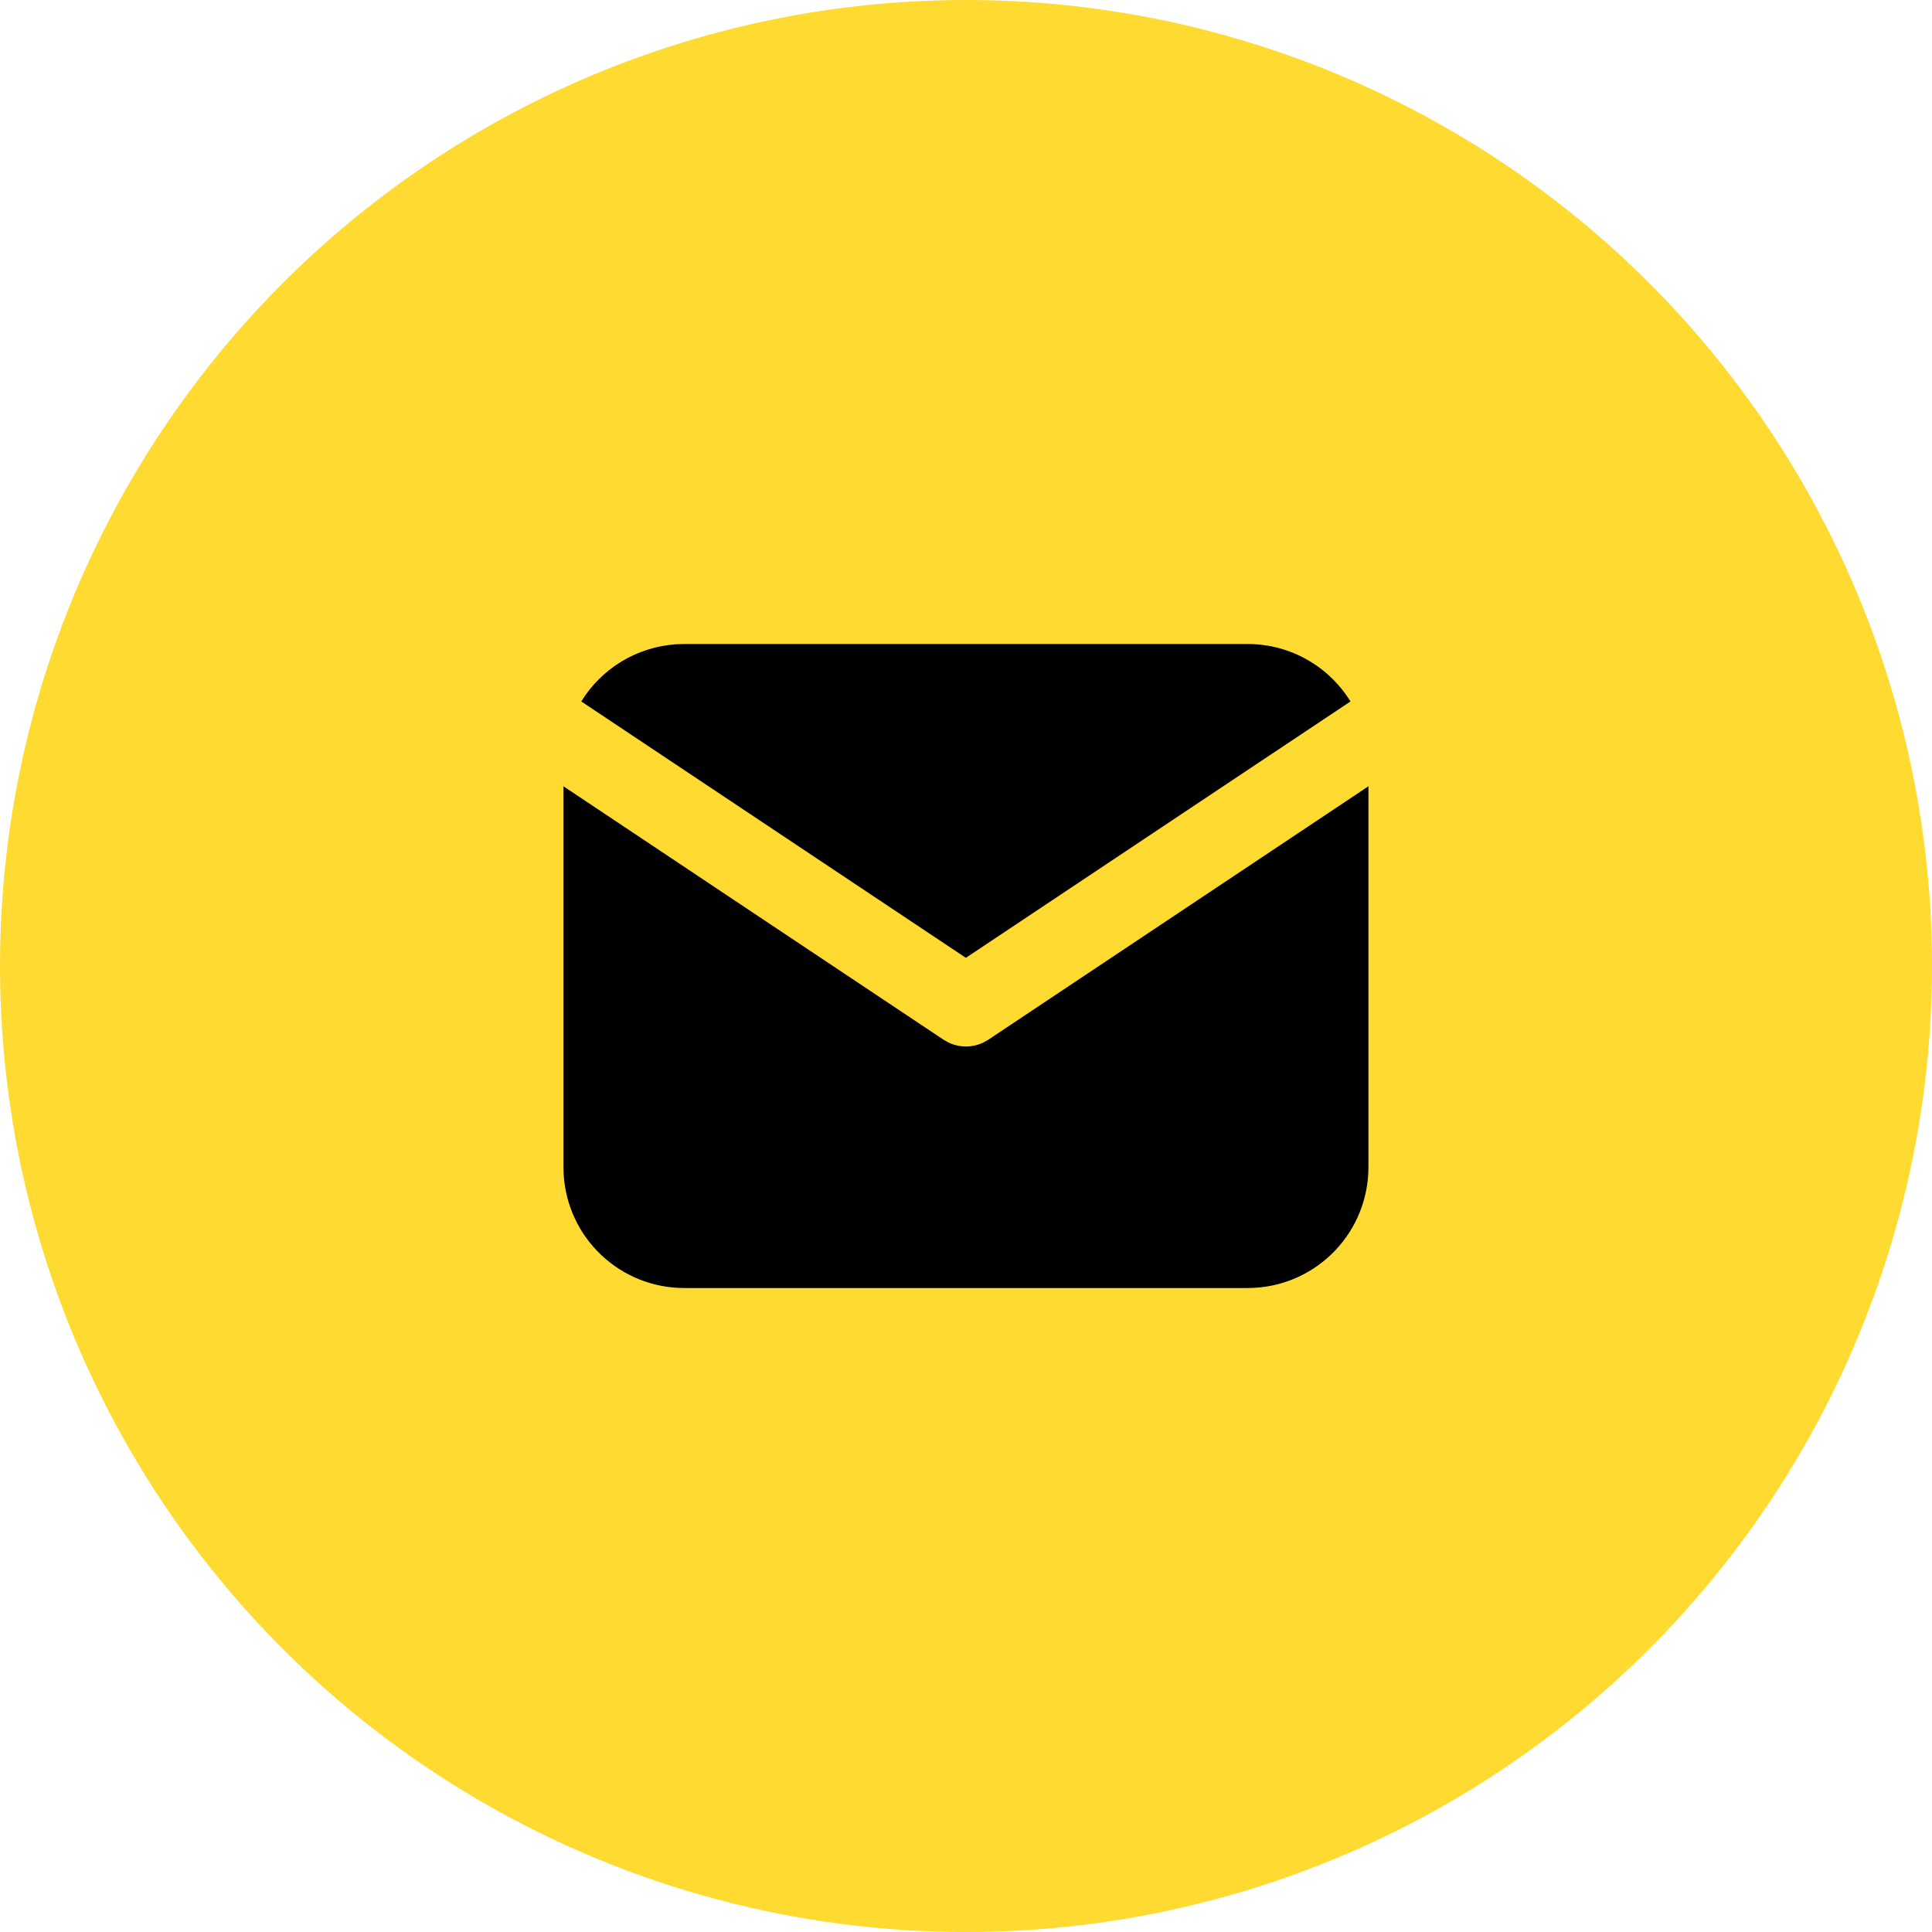 <svg width="44" height="44" viewBox="0 0 44 44" fill="none" xmlns="http://www.w3.org/2000/svg">
<circle cx="22" cy="22" r="22" fill="#FFDA30"/>
<path d="M31.165 17.907V26.584C31.165 27.285 30.897 27.96 30.416 28.47C29.935 28.981 29.277 29.288 28.577 29.329L28.415 29.334H15.582C14.881 29.334 14.206 29.066 13.695 28.584C13.185 28.103 12.878 27.445 12.837 26.745L12.832 26.584V17.907L21.49 23.68L21.596 23.74C21.722 23.801 21.859 23.833 21.999 23.833C22.138 23.833 22.276 23.801 22.401 23.74L22.507 23.68L31.165 17.907Z" fill="black"/>
<path d="M28.414 14.667C29.404 14.667 30.272 15.19 30.756 15.975L21.997 21.814L13.238 15.975C13.468 15.602 13.784 15.289 14.159 15.062C14.535 14.836 14.959 14.703 15.396 14.673L15.58 14.667H28.414Z" fill="black"/>
</svg>
